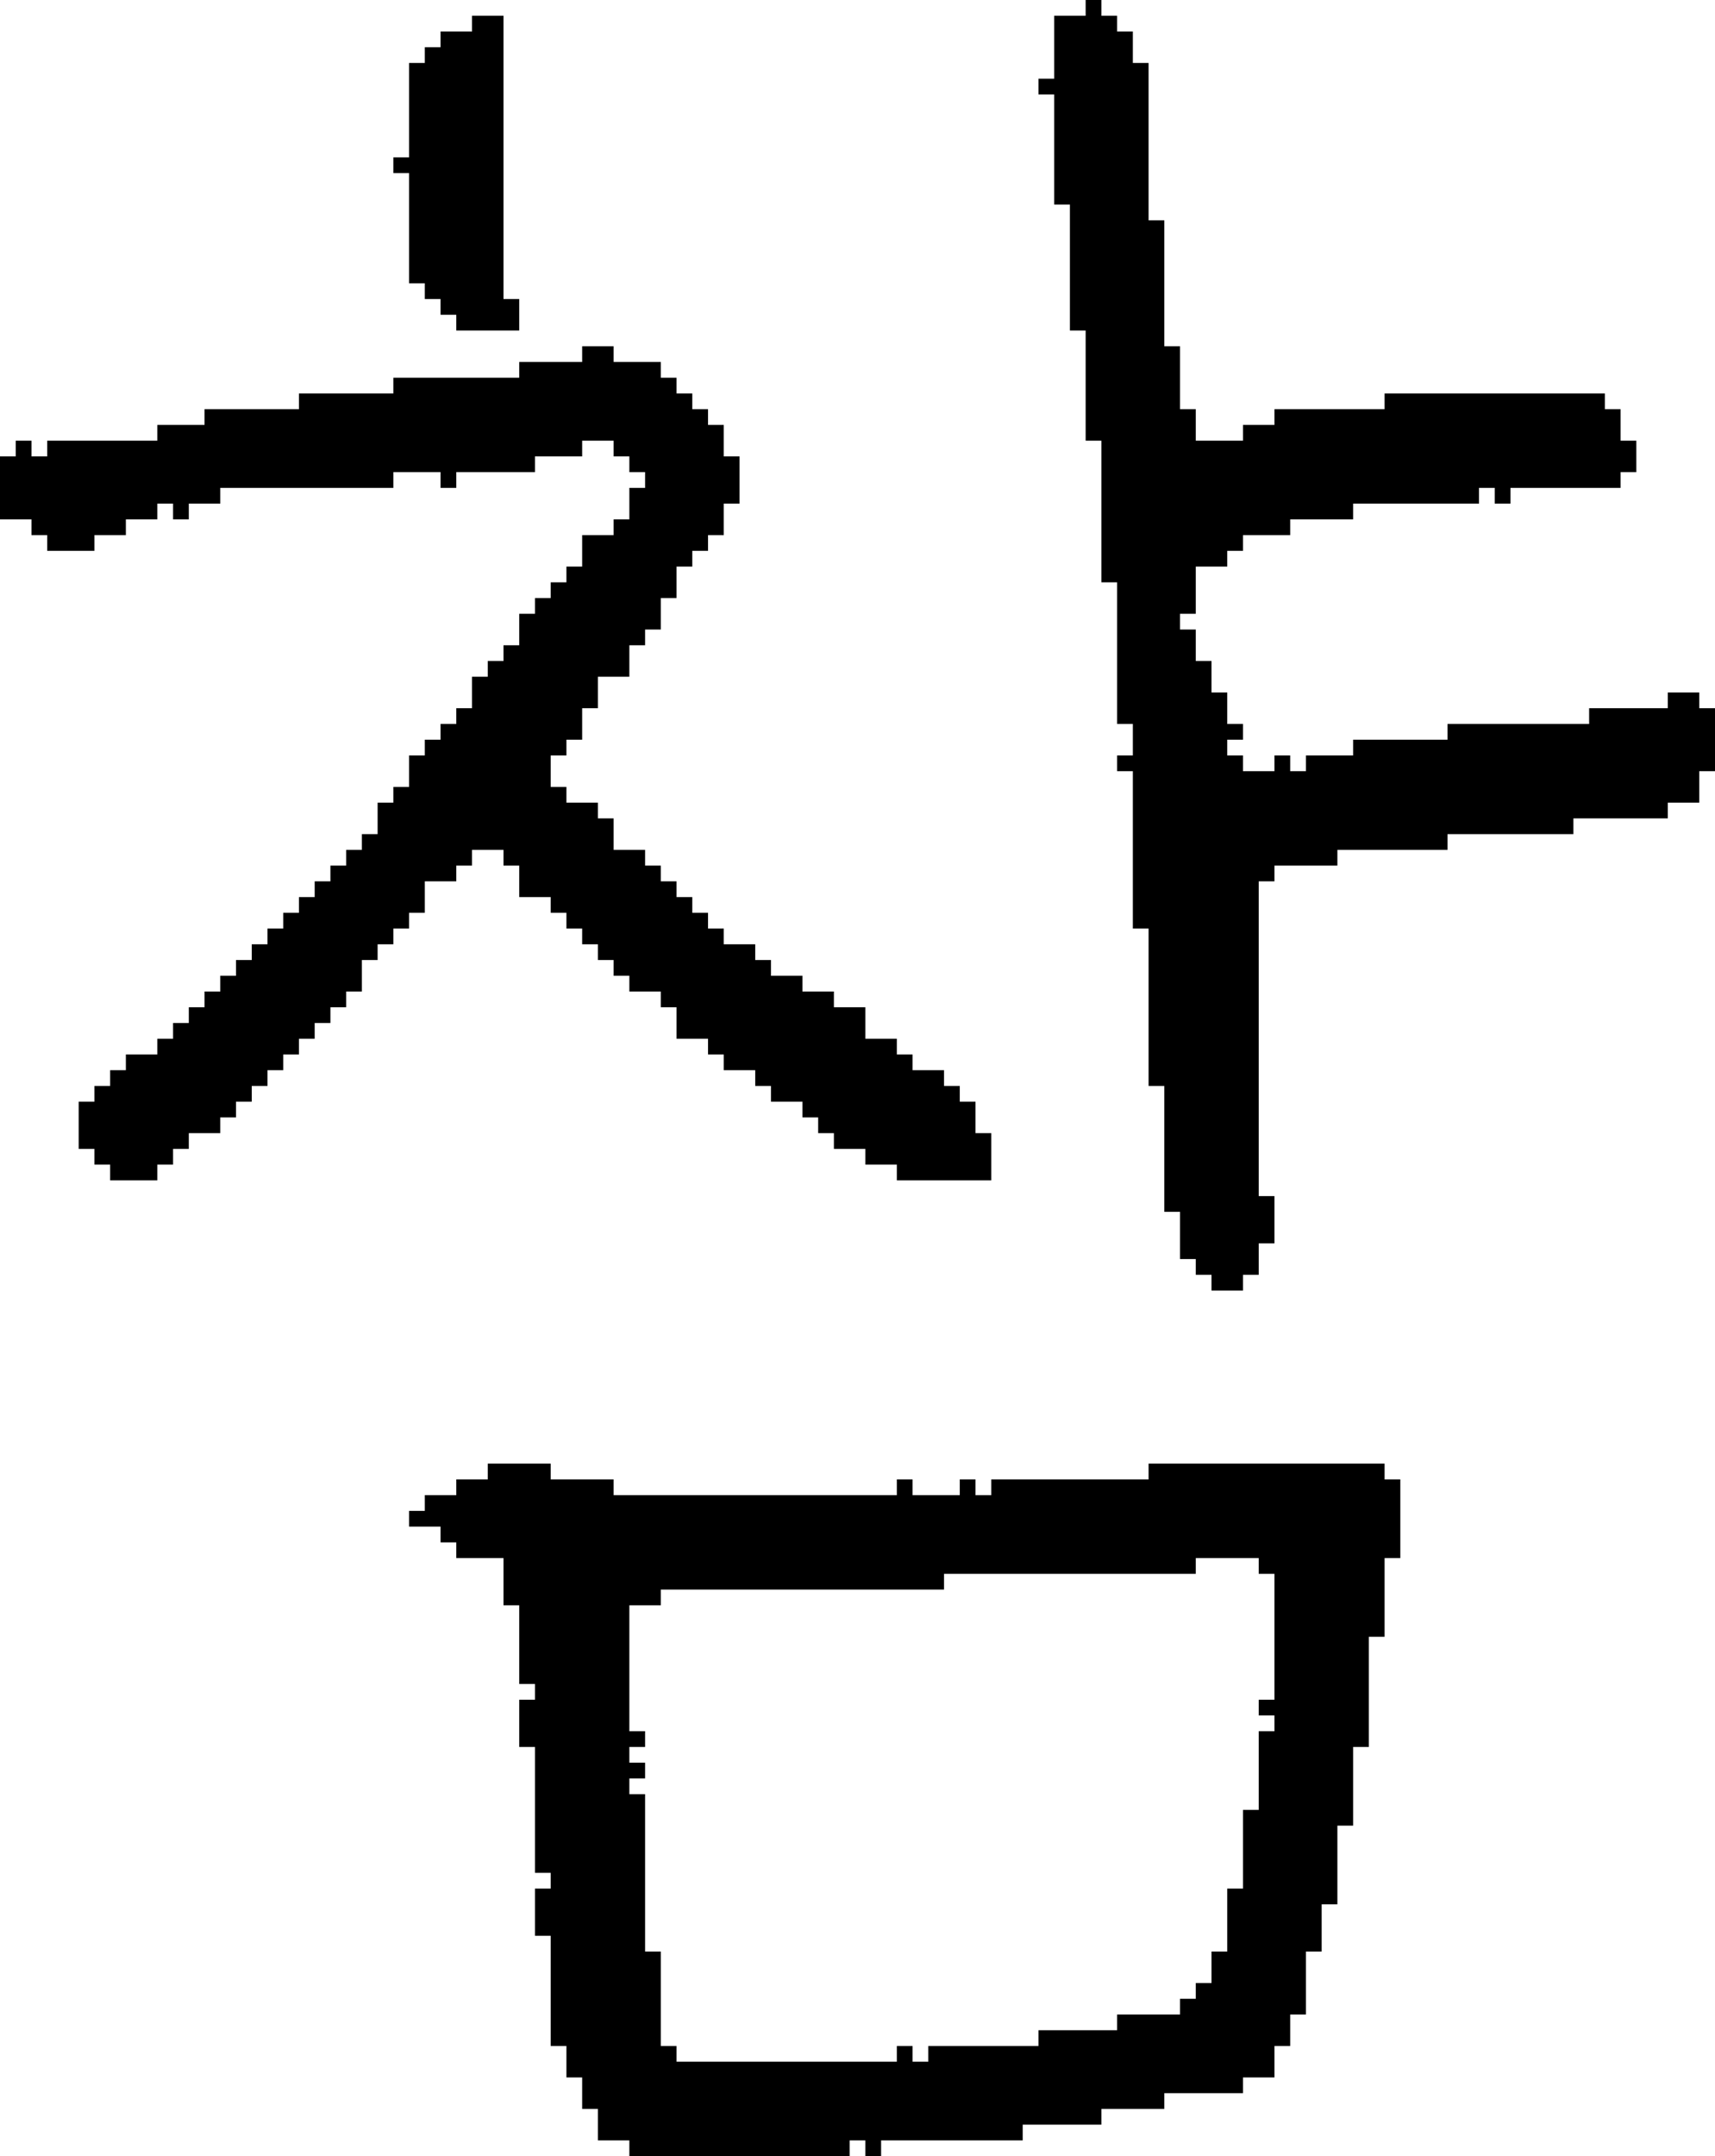 <?xml version="1.0" encoding="UTF-8" standalone="no"?>
<!DOCTYPE svg PUBLIC "-//W3C//DTD SVG 1.1//EN" 
  "http://www.w3.org/Graphics/SVG/1.1/DTD/svg11.dtd">
<svg width="109" height="137"
     xmlns="http://www.w3.org/2000/svg" version="1.1">
 <path d="  M 45,27  L 45,26  L 44,26  L 44,25  L 43,25  L 43,24  L 42,24  L 42,23  L 39,23  L 39,22  L 37,22  L 37,23  L 33,23  L 33,24  L 25,24  L 25,25  L 19,25  L 19,26  L 13,26  L 13,27  L 10,27  L 10,28  L 3,28  L 3,29  L 2,29  L 2,28  L 1,28  L 1,29  L 0,29  L 0,33  L 2,33  L 2,34  L 3,34  L 3,35  L 6,35  L 6,34  L 8,34  L 8,33  L 10,33  L 10,32  L 11,32  L 11,33  L 12,33  L 12,32  L 14,32  L 14,31  L 25,31  L 25,30  L 28,30  L 28,31  L 29,31  L 29,30  L 34,30  L 34,29  L 37,29  L 37,28  L 39,28  L 39,29  L 40,29  L 40,30  L 41,30  L 41,31  L 40,31  L 40,33  L 39,33  L 39,34  L 37,34  L 37,36  L 36,36  L 36,37  L 35,37  L 35,38  L 34,38  L 34,39  L 33,39  L 33,41  L 32,41  L 32,42  L 31,42  L 31,43  L 30,43  L 30,45  L 29,45  L 29,46  L 28,46  L 28,47  L 27,47  L 27,48  L 26,48  L 26,50  L 25,50  L 25,51  L 24,51  L 24,53  L 23,53  L 23,54  L 22,54  L 22,55  L 21,55  L 21,56  L 20,56  L 20,57  L 19,57  L 19,58  L 18,58  L 18,59  L 17,59  L 17,60  L 16,60  L 16,61  L 15,61  L 15,62  L 14,62  L 14,63  L 13,63  L 13,64  L 12,64  L 12,65  L 11,65  L 11,66  L 10,66  L 10,67  L 8,67  L 8,68  L 7,68  L 7,69  L 6,69  L 6,70  L 5,70  L 5,73  L 6,73  L 6,74  L 7,74  L 7,75  L 10,75  L 10,74  L 11,74  L 11,73  L 12,73  L 12,72  L 14,72  L 14,71  L 15,71  L 15,70  L 16,70  L 16,69  L 17,69  L 17,68  L 18,68  L 18,67  L 19,67  L 19,66  L 20,66  L 20,65  L 21,65  L 21,64  L 22,64  L 22,63  L 23,63  L 23,61  L 24,61  L 24,60  L 25,60  L 25,59  L 26,59  L 26,58  L 27,58  L 27,56  L 29,56  L 29,55  L 30,55  L 30,54  L 32,54  L 32,55  L 33,55  L 33,57  L 35,57  L 35,58  L 36,58  L 36,59  L 37,59  L 37,60  L 38,60  L 38,61  L 39,61  L 39,62  L 40,62  L 40,63  L 42,63  L 42,64  L 43,64  L 43,66  L 45,66  L 45,67  L 46,67  L 46,68  L 48,68  L 48,69  L 49,69  L 49,70  L 51,70  L 51,71  L 52,71  L 52,72  L 53,72  L 53,73  L 55,73  L 55,74  L 57,74  L 57,75  L 63,75  L 63,72  L 62,72  L 62,70  L 61,70  L 61,69  L 60,69  L 60,68  L 58,68  L 58,67  L 57,67  L 57,66  L 55,66  L 55,64  L 53,64  L 53,63  L 51,63  L 51,62  L 49,62  L 49,61  L 48,61  L 48,60  L 46,60  L 46,59  L 45,59  L 45,58  L 44,58  L 44,57  L 43,57  L 43,56  L 42,56  L 42,55  L 41,55  L 41,54  L 39,54  L 39,52  L 38,52  L 38,51  L 36,51  L 36,50  L 35,50  L 35,48  L 36,48  L 36,47  L 37,47  L 37,45  L 38,45  L 38,43  L 40,43  L 40,41  L 41,41  L 41,40  L 42,40  L 42,38  L 43,38  L 43,36  L 44,36  L 44,35  L 45,35  L 45,34  L 46,34  L 46,32  L 47,32  L 47,29  L 46,29  L 46,27  Z  " style="fill:rgb(0, 0, 0); fill-opacity:1.000; stroke:none;" />
 <path d="  M 32,1  L 30,1  L 30,2  L 28,2  L 28,3  L 27,3  L 27,4  L 26,4  L 26,10  L 25,10  L 25,11  L 26,11  L 26,18  L 27,18  L 27,19  L 28,19  L 28,20  L 29,20  L 29,21  L 33,21  L 33,19  L 32,19  Z  " style="fill:rgb(0, 0, 0); fill-opacity:1.000; stroke:none;" />
 <path d="  M 35,119  L 35,120  L 34,120  L 34,123  L 35,123  L 35,130  L 36,130  L 36,132  L 37,132  L 37,134  L 38,134  L 38,136  L 40,136  L 40,137  L 54,137  L 54,136  L 55,136  L 55,137  L 56,137  L 56,136  L 65,136  L 65,135  L 70,135  L 70,134  L 74,134  L 74,133  L 79,133  L 79,132  L 81,132  L 81,130  L 82,130  L 82,128  L 83,128  L 83,124  L 84,124  L 84,121  L 85,121  L 85,116  L 86,116  L 86,111  L 87,111  L 87,104  L 88,104  L 88,99  L 89,99  L 89,94  L 88,94  L 88,93  L 73,93  L 73,94  L 63,94  L 63,95  L 62,95  L 62,94  L 61,94  L 61,95  L 58,95  L 58,94  L 57,94  L 57,95  L 39,95  L 39,94  L 35,94  L 35,93  L 31,93  L 31,94  L 29,94  L 29,95  L 27,95  L 27,96  L 26,96  L 26,97  L 28,97  L 28,98  L 29,98  L 29,99  L 32,99  L 32,102  L 33,102  L 33,107  L 34,107  L 34,108  L 33,108  L 33,111  L 34,111  L 34,119  Z  M 76,100  L 76,99  L 80,99  L 80,100  L 81,100  L 81,108  L 80,108  L 80,109  L 81,109  L 81,110  L 80,110  L 80,115  L 79,115  L 79,120  L 78,120  L 78,124  L 77,124  L 77,126  L 76,126  L 76,127  L 75,127  L 75,128  L 71,128  L 71,129  L 66,129  L 66,130  L 59,130  L 59,131  L 58,131  L 58,130  L 57,130  L 57,131  L 43,131  L 43,130  L 42,130  L 42,124  L 41,124  L 41,114  L 40,114  L 40,113  L 41,113  L 41,112  L 40,112  L 40,111  L 41,111  L 41,110  L 40,110  L 40,102  L 42,102  L 42,101  L 60,101  L 60,100  Z  " style="fill:rgb(0, 0, 0); fill-opacity:1.000; stroke:none;" />
 <path d="  M 70,37  L 71,37  L 71,46  L 72,46  L 72,48  L 71,48  L 71,49  L 72,49  L 72,59  L 73,59  L 73,69  L 74,69  L 74,77  L 75,77  L 75,80  L 76,80  L 76,81  L 77,81  L 77,82  L 79,82  L 79,81  L 80,81  L 80,79  L 81,79  L 81,76  L 80,76  L 80,56  L 81,56  L 81,55  L 85,55  L 85,54  L 92,54  L 92,53  L 100,53  L 100,52  L 106,52  L 106,51  L 108,51  L 108,49  L 109,49  L 109,45  L 108,45  L 108,44  L 106,44  L 106,45  L 101,45  L 101,46  L 92,46  L 92,47  L 86,47  L 86,48  L 83,48  L 83,49  L 82,49  L 82,48  L 81,48  L 81,49  L 79,49  L 79,48  L 78,48  L 78,47  L 79,47  L 79,46  L 78,46  L 78,44  L 77,44  L 77,42  L 76,42  L 76,40  L 75,40  L 75,39  L 76,39  L 76,36  L 78,36  L 78,35  L 79,35  L 79,34  L 82,34  L 82,33  L 86,33  L 86,32  L 94,32  L 94,31  L 95,31  L 95,32  L 96,32  L 96,31  L 103,31  L 103,30  L 104,30  L 104,28  L 103,28  L 103,26  L 102,26  L 102,25  L 88,25  L 88,26  L 81,26  L 81,27  L 79,27  L 79,28  L 76,28  L 76,26  L 75,26  L 75,22  L 74,22  L 74,14  L 73,14  L 73,4  L 72,4  L 72,2  L 71,2  L 71,1  L 70,1  L 70,0  L 69,0  L 69,1  L 67,1  L 67,5  L 66,5  L 66,6  L 67,6  L 67,13  L 68,13  L 68,21  L 69,21  L 69,28  L 70,28  Z  " style="fill:rgb(0, 0, 0); fill-opacity:1.000; stroke:none;" />
</svg>
